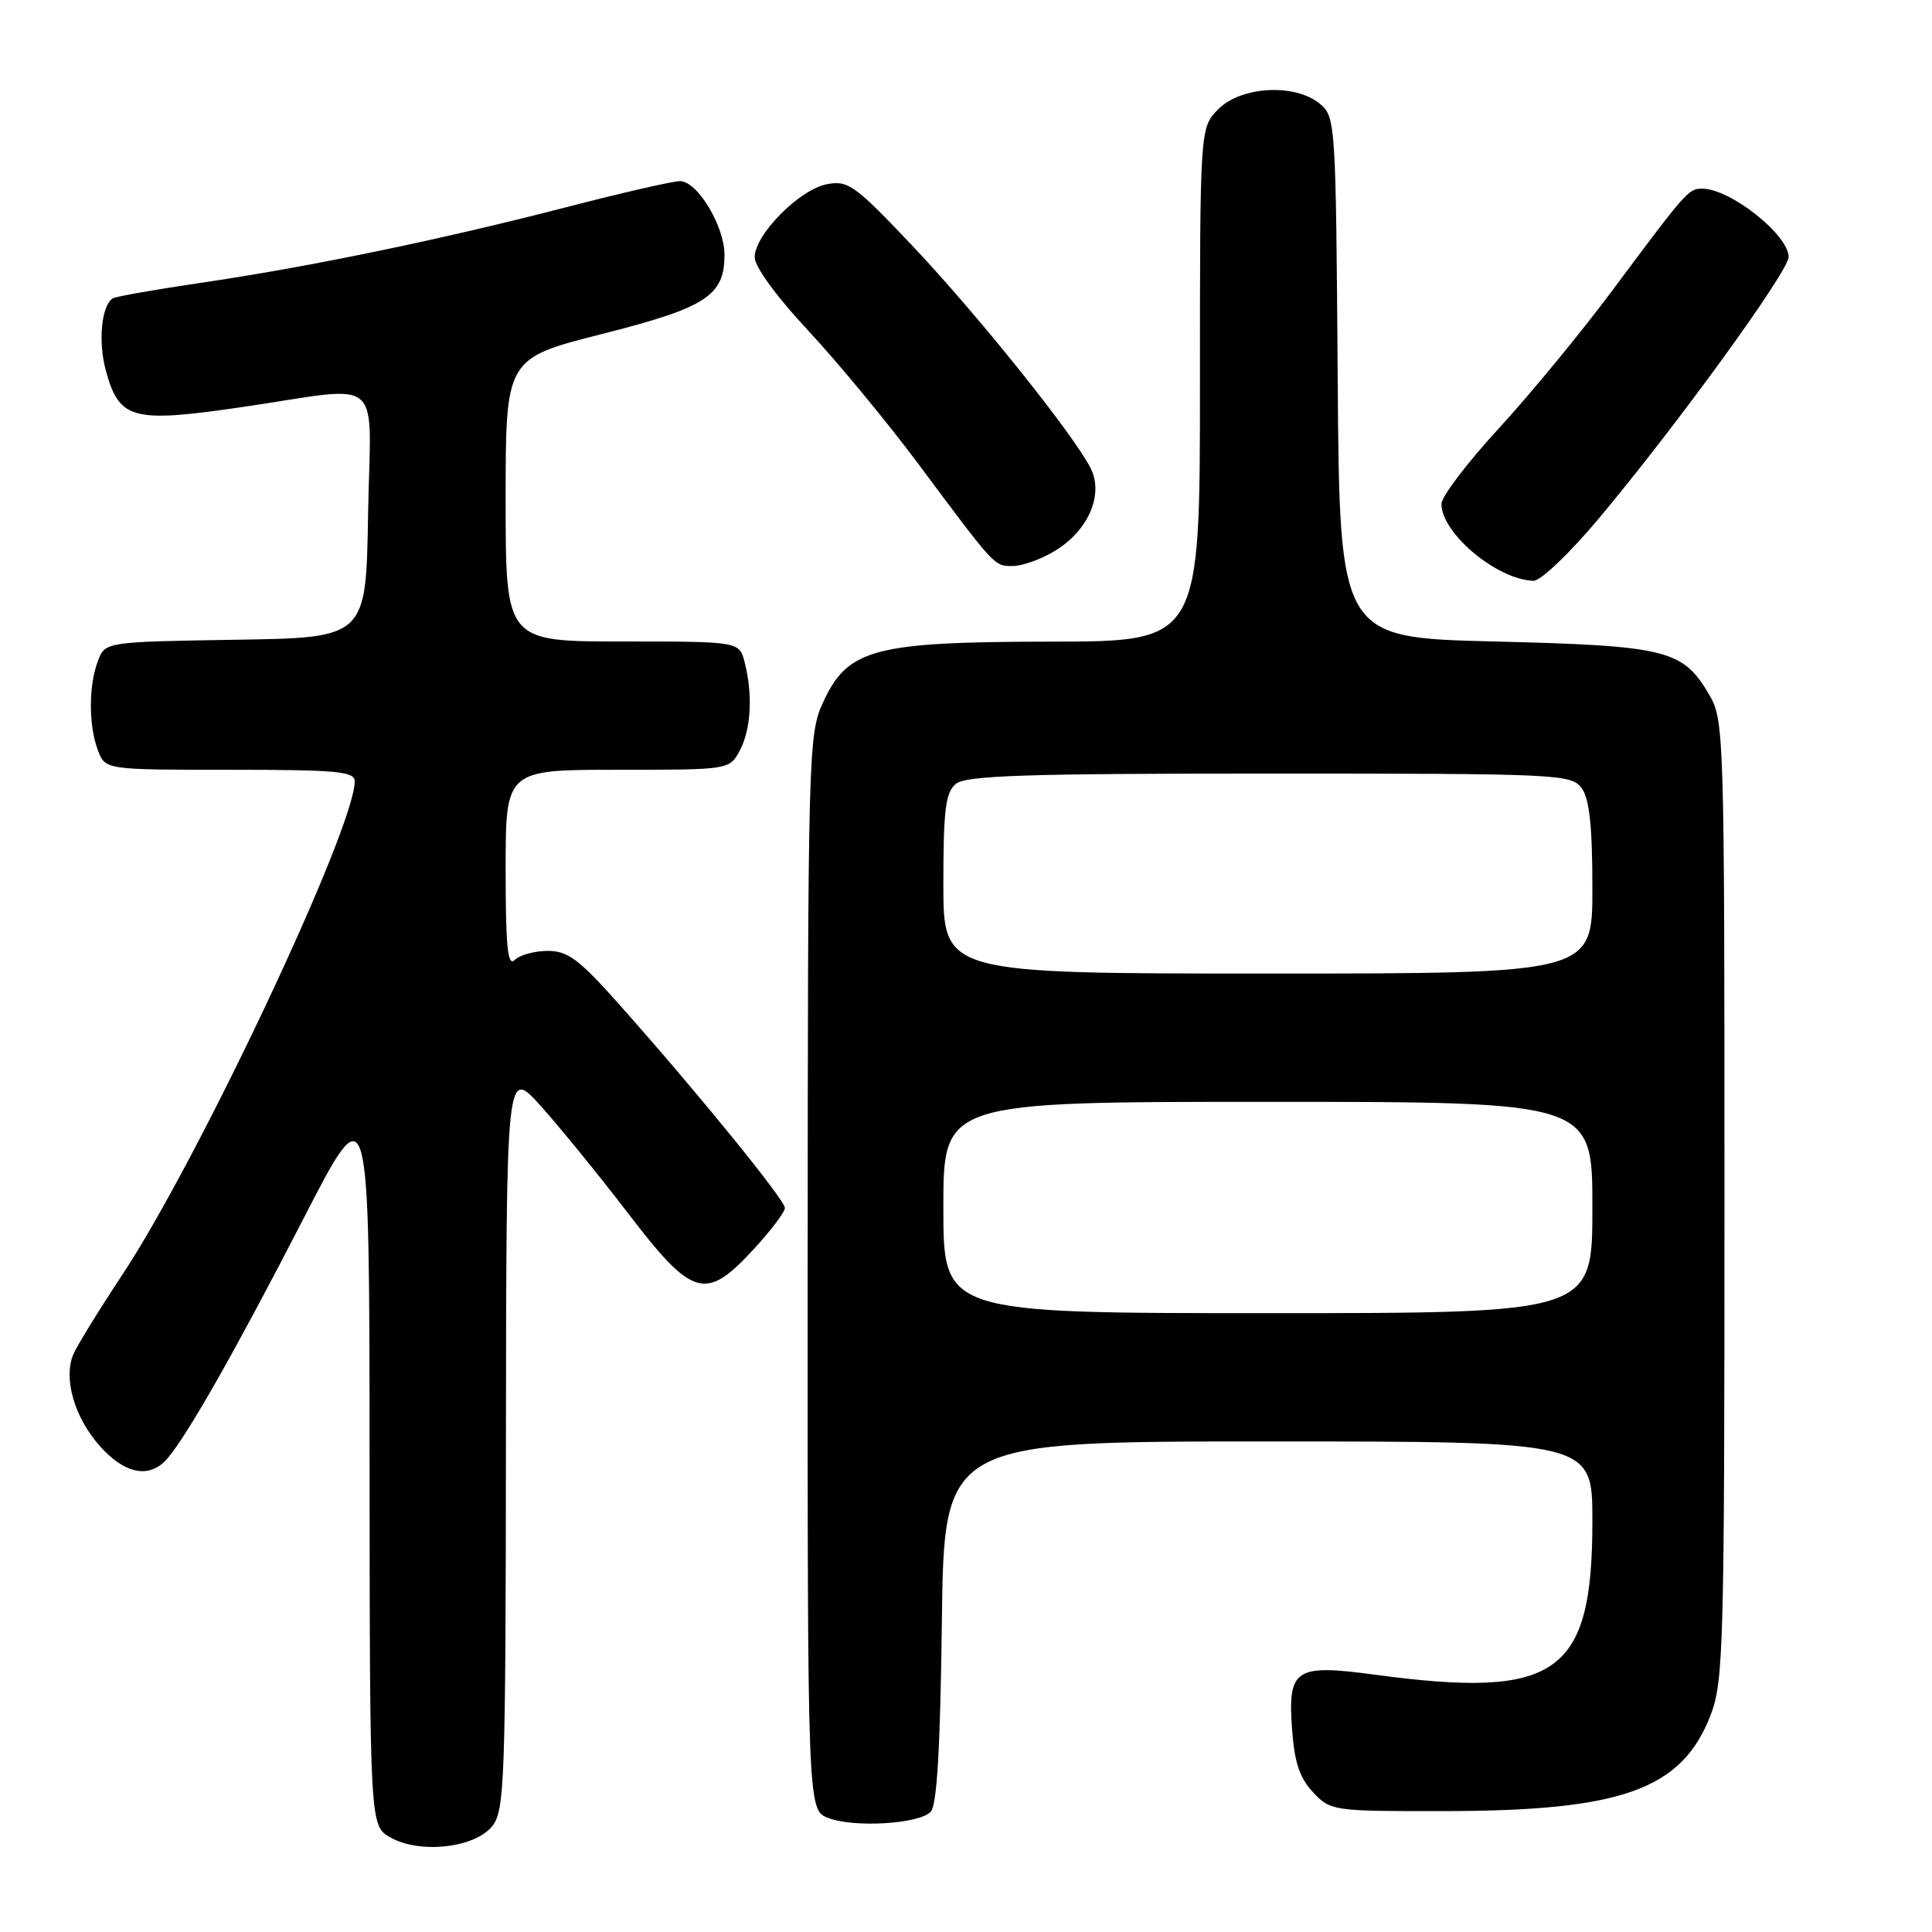 <?xml version="1.0" encoding="UTF-8" standalone="no"?>
<!DOCTYPE svg PUBLIC "-//W3C//DTD SVG 1.1//EN" "http://www.w3.org/Graphics/SVG/1.1/DTD/svg11.dtd" >
<svg xmlns="http://www.w3.org/2000/svg" xmlns:xlink="http://www.w3.org/1999/xlink" version="1.1" viewBox="0 0 256 256">
 <g >
 <path fill="currentColor"
d=" M 65.21 241.99 C 66.87 239.93 67.00 236.32 67.04 190.64 C 67.09 141.50 67.09 141.50 71.61 146.50 C 74.09 149.25 79.31 155.66 83.21 160.75 C 91.80 171.97 93.48 172.46 99.87 165.52 C 102.14 163.06 104.00 160.60 104.00 160.06 C 104.00 158.99 92.51 144.86 82.19 133.25 C 76.75 127.12 75.26 126.00 72.58 126.00 C 70.83 126.00 68.86 126.54 68.20 127.20 C 67.27 128.13 67.00 125.47 67.00 115.20 C 67.00 102.00 67.00 102.00 81.83 102.00 C 96.66 102.00 96.66 102.00 98.03 99.44 C 99.52 96.65 99.77 92.06 98.67 87.75 C 97.96 85.00 97.96 85.00 82.48 85.00 C 67.00 85.00 67.00 85.00 67.00 66.25 C 67.00 47.50 67.00 47.50 79.75 44.26 C 93.57 40.76 96.00 39.19 96.00 33.76 C 96.00 29.96 92.40 24.00 90.11 24.00 C 89.16 24.00 82.33 25.56 74.94 27.48 C 58.27 31.79 40.86 35.39 26.59 37.48 C 20.58 38.36 15.35 39.29 14.95 39.53 C 13.45 40.46 12.98 45.21 14.01 49.04 C 15.78 55.60 17.48 56.07 32.00 53.95 C 51.29 51.13 49.10 49.26 48.77 68.25 C 48.50 84.50 48.50 84.50 31.22 84.77 C 13.93 85.05 13.93 85.05 12.97 87.59 C 11.73 90.85 11.73 96.16 12.98 99.43 C 13.95 102.00 13.95 102.00 30.48 102.00 C 44.71 102.00 47.00 102.21 47.00 103.54 C 47.00 109.75 26.27 153.74 16.15 169.00 C 13.05 173.68 10.15 178.40 9.70 179.50 C 8.39 182.68 9.85 187.76 13.15 191.52 C 16.53 195.36 19.84 196.00 22.19 193.25 C 24.89 190.09 31.31 178.77 40.20 161.50 C 48.95 144.50 48.95 144.50 48.97 193.22 C 49.00 241.94 49.00 241.94 51.75 243.48 C 55.64 245.67 62.88 244.87 65.21 241.99 Z  M 123.31 240.09 C 124.15 239.26 124.59 231.79 124.80 214.95 C 125.10 191.00 125.10 191.00 168.05 191.00 C 211.00 191.00 211.00 191.00 211.00 201.53 C 211.00 221.90 206.37 225.16 182.13 221.90 C 171.58 220.48 170.62 221.12 171.21 229.20 C 171.52 233.51 172.22 235.61 173.99 237.49 C 176.31 239.96 176.61 240.00 191.42 239.98 C 214.96 239.96 222.86 237.11 226.66 227.27 C 228.38 222.82 228.50 218.26 228.50 159.00 C 228.50 96.78 228.46 95.43 226.45 92.00 C 222.98 86.09 220.83 85.56 198.00 85.00 C 177.50 84.50 177.50 84.50 177.25 50.00 C 177.01 16.24 176.96 15.46 174.89 13.75 C 171.61 11.04 164.50 11.41 161.45 14.45 C 159.00 16.91 159.00 16.91 159.00 50.95 C 159.00 85.00 159.00 85.00 139.25 85.02 C 115.64 85.05 112.28 85.96 108.99 93.22 C 107.12 97.33 107.04 100.34 107.02 168.67 C 107.00 239.83 107.00 239.83 109.75 240.89 C 113.15 242.20 121.70 241.70 123.31 240.09 Z  M 211.81 68.75 C 222.15 56.42 237.00 35.96 237.00 34.05 C 237.00 31.12 229.27 25.00 225.56 25.00 C 223.73 25.00 223.49 25.27 213.59 38.56 C 209.47 44.09 202.70 52.31 198.55 56.82 C 194.40 61.33 191.00 65.81 191.00 66.78 C 191.00 70.67 198.39 76.83 203.20 76.96 C 204.14 76.98 208.01 73.29 211.81 68.75 Z  M 139.81 72.98 C 144.26 70.26 146.30 65.47 144.48 61.97 C 142.12 57.40 129.45 41.61 120.92 32.59 C 113.27 24.51 112.38 23.87 109.56 24.41 C 105.92 25.11 100.00 31.10 100.00 34.09 C 100.00 35.34 102.91 39.33 107.06 43.77 C 110.94 47.93 117.50 55.87 121.64 61.41 C 131.99 75.30 131.71 75.00 134.24 75.00 C 135.48 74.99 137.99 74.09 139.81 72.98 Z  M 125.00 160.00 C 125.00 146.00 125.00 146.00 168.00 146.00 C 211.00 146.00 211.00 146.00 211.00 160.00 C 211.00 174.00 211.00 174.00 168.00 174.00 C 125.00 174.00 125.00 174.00 125.00 160.00 Z  M 125.00 117.12 C 125.00 107.29 125.29 105.01 126.65 103.87 C 128.00 102.76 135.86 102.50 168.23 102.50 C 206.60 102.50 208.22 102.58 209.58 104.44 C 210.61 105.85 211.00 109.50 211.00 117.69 C 211.00 129.00 211.00 129.00 168.00 129.00 C 125.00 129.00 125.00 129.00 125.00 117.12 Z "/>
</g>
</svg>